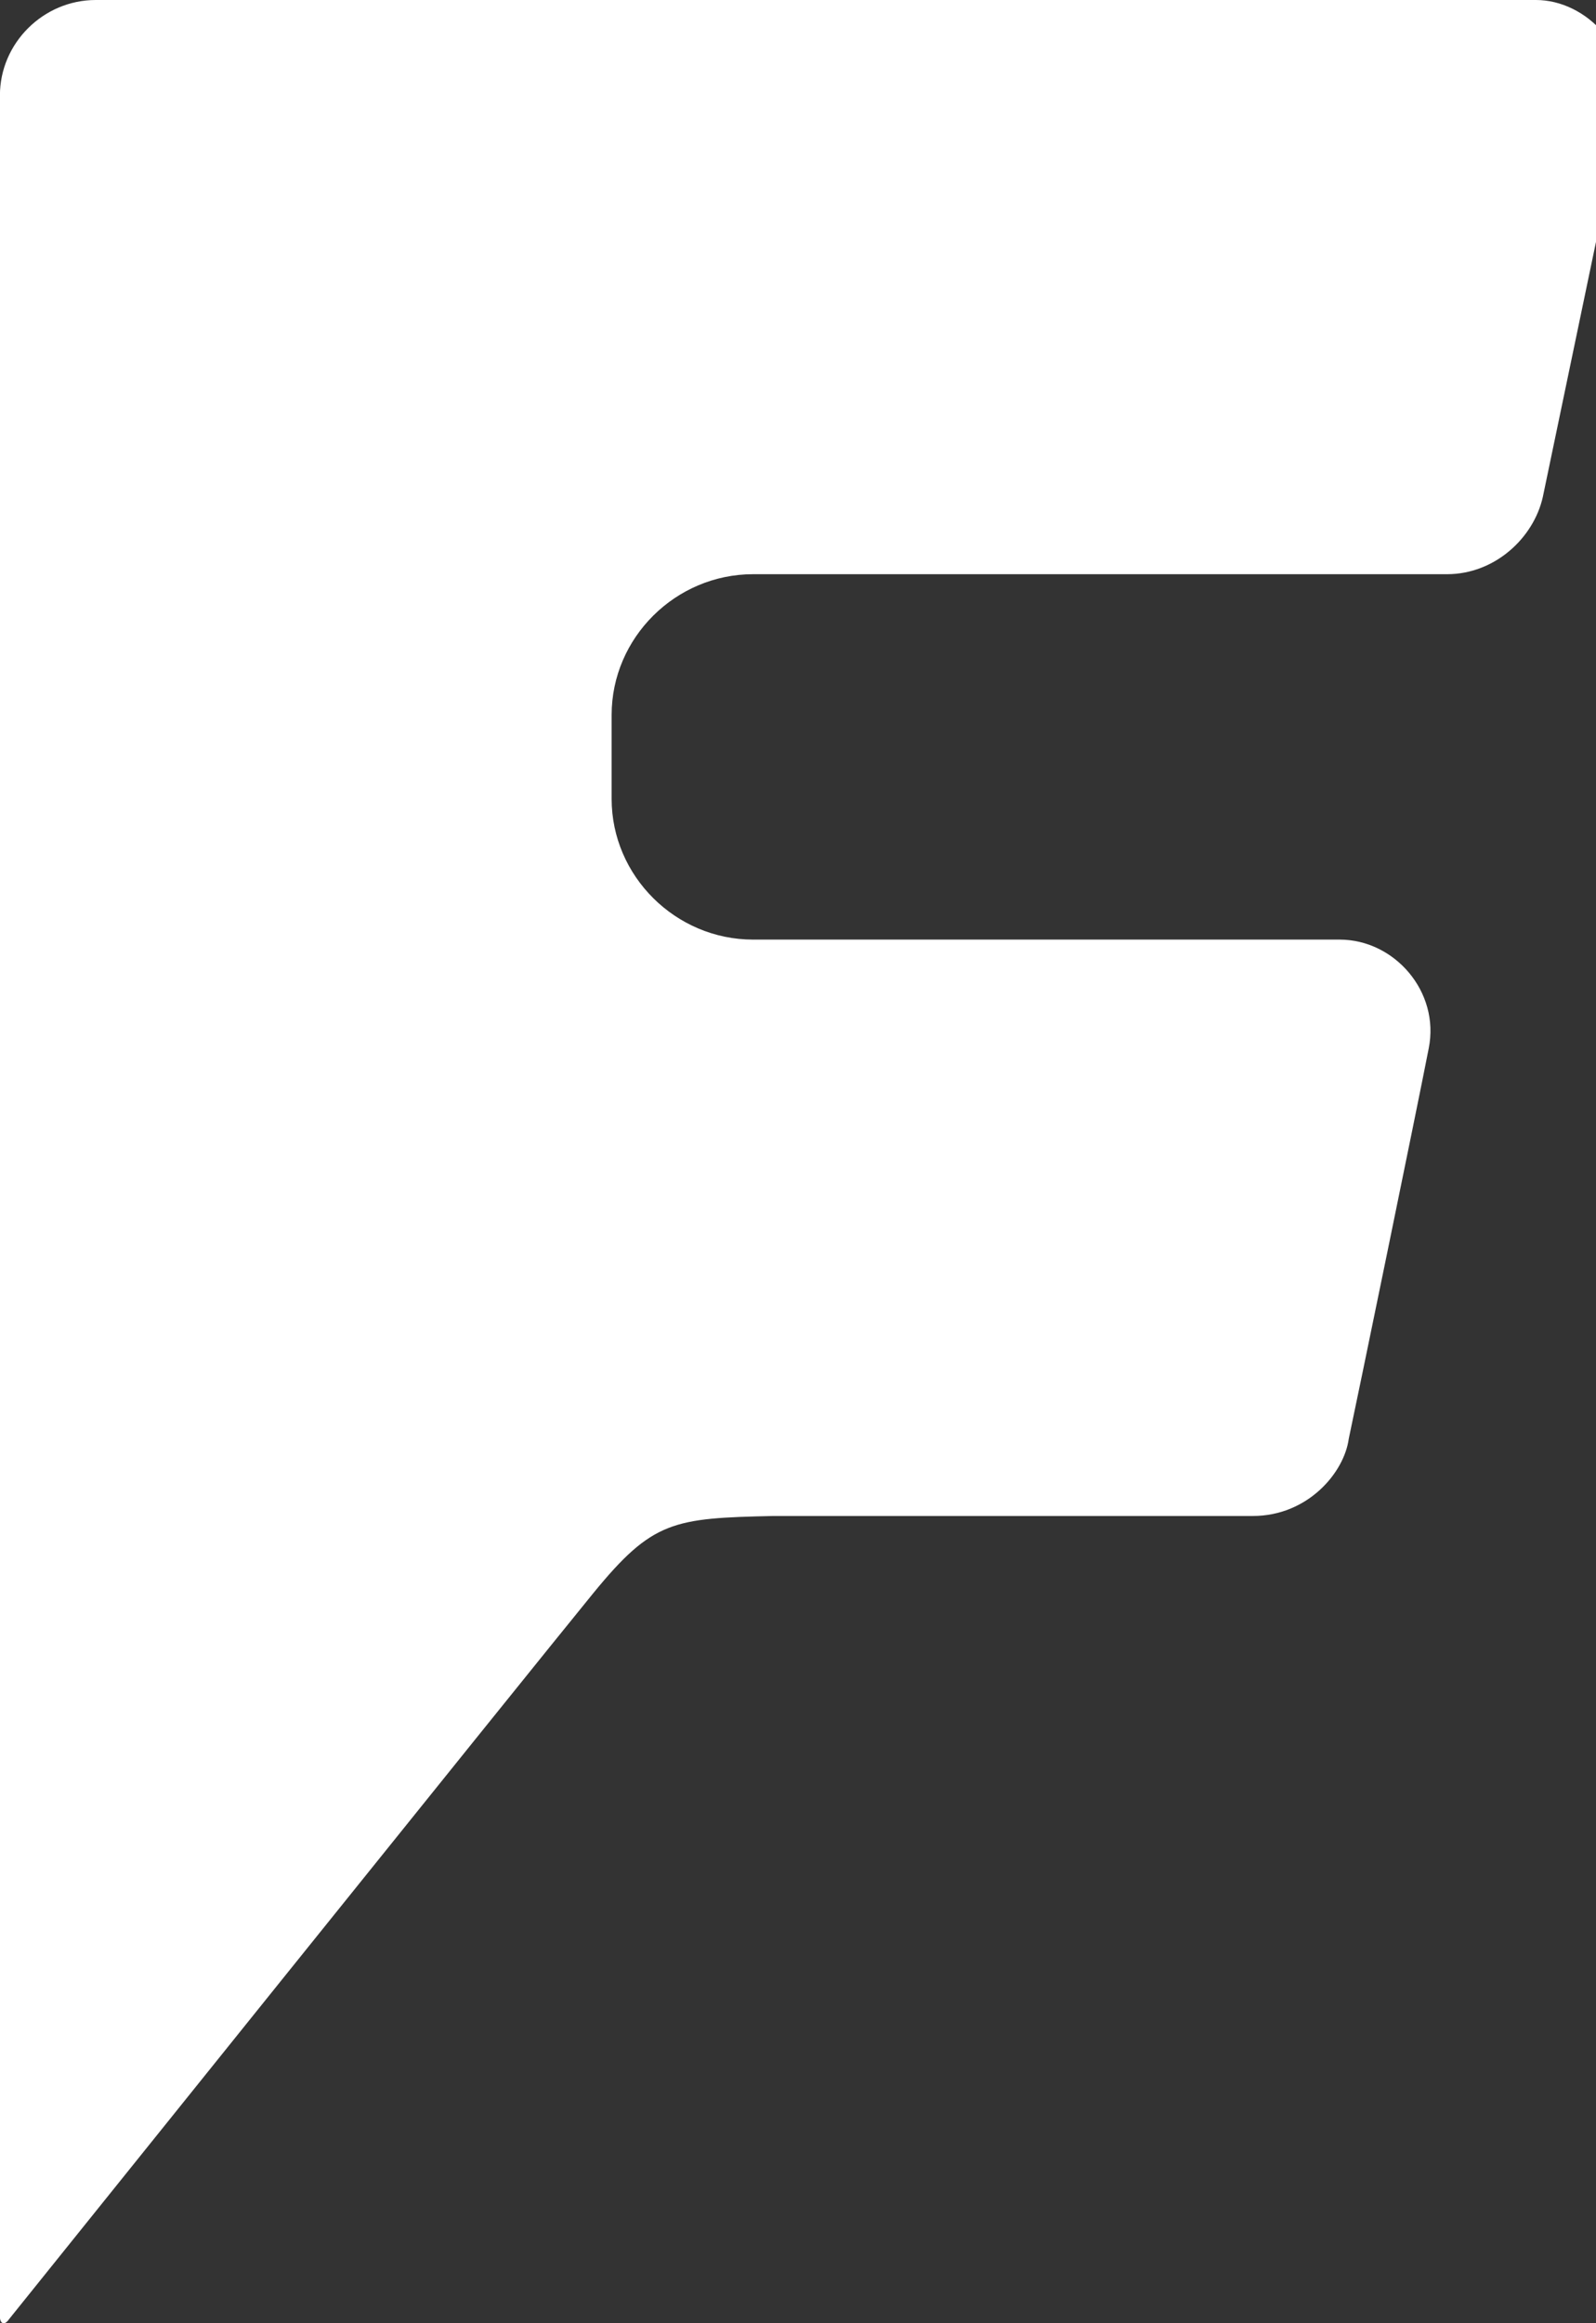<!-- Generated by IcoMoon.io -->
<svg version="1.1" xmlns="http://www.w3.org/2000/svg" width="22" height="32" viewBox="0 0 22 32">
<rect x="0" y="0" width="22" height="32" fill="#333333" stroke="none"/>
<title>as-foursquare-</title>
<path fill="#fff" d="M22.369 1.563l-1.102 5.282c-0.126 0.563-0.66 1.064-1.321 1.064h-9.565c-1.069 0-1.95 0.875-1.95 1.938v1.157c0 1.062 0.881 1.938 1.95 1.938h8.086c0.755 0 1.384 0.718 1.227 1.499-0.158 0.813-1.008 4.939-1.102 5.376-0.063 0.469-0.567 1.064-1.322 1.064h-6.606c-1.383 0.030-1.667 0.062-2.485 1.062s-8.054 10.001-8.054 10.001c-0.063 0.093-0.126 0.062-0.126-0.032v-30.598c0-0.72 0.598-1.314 1.321-1.314h19.853c0.691 0 1.383 0.688 1.195 1.563z"></path>
</svg>
